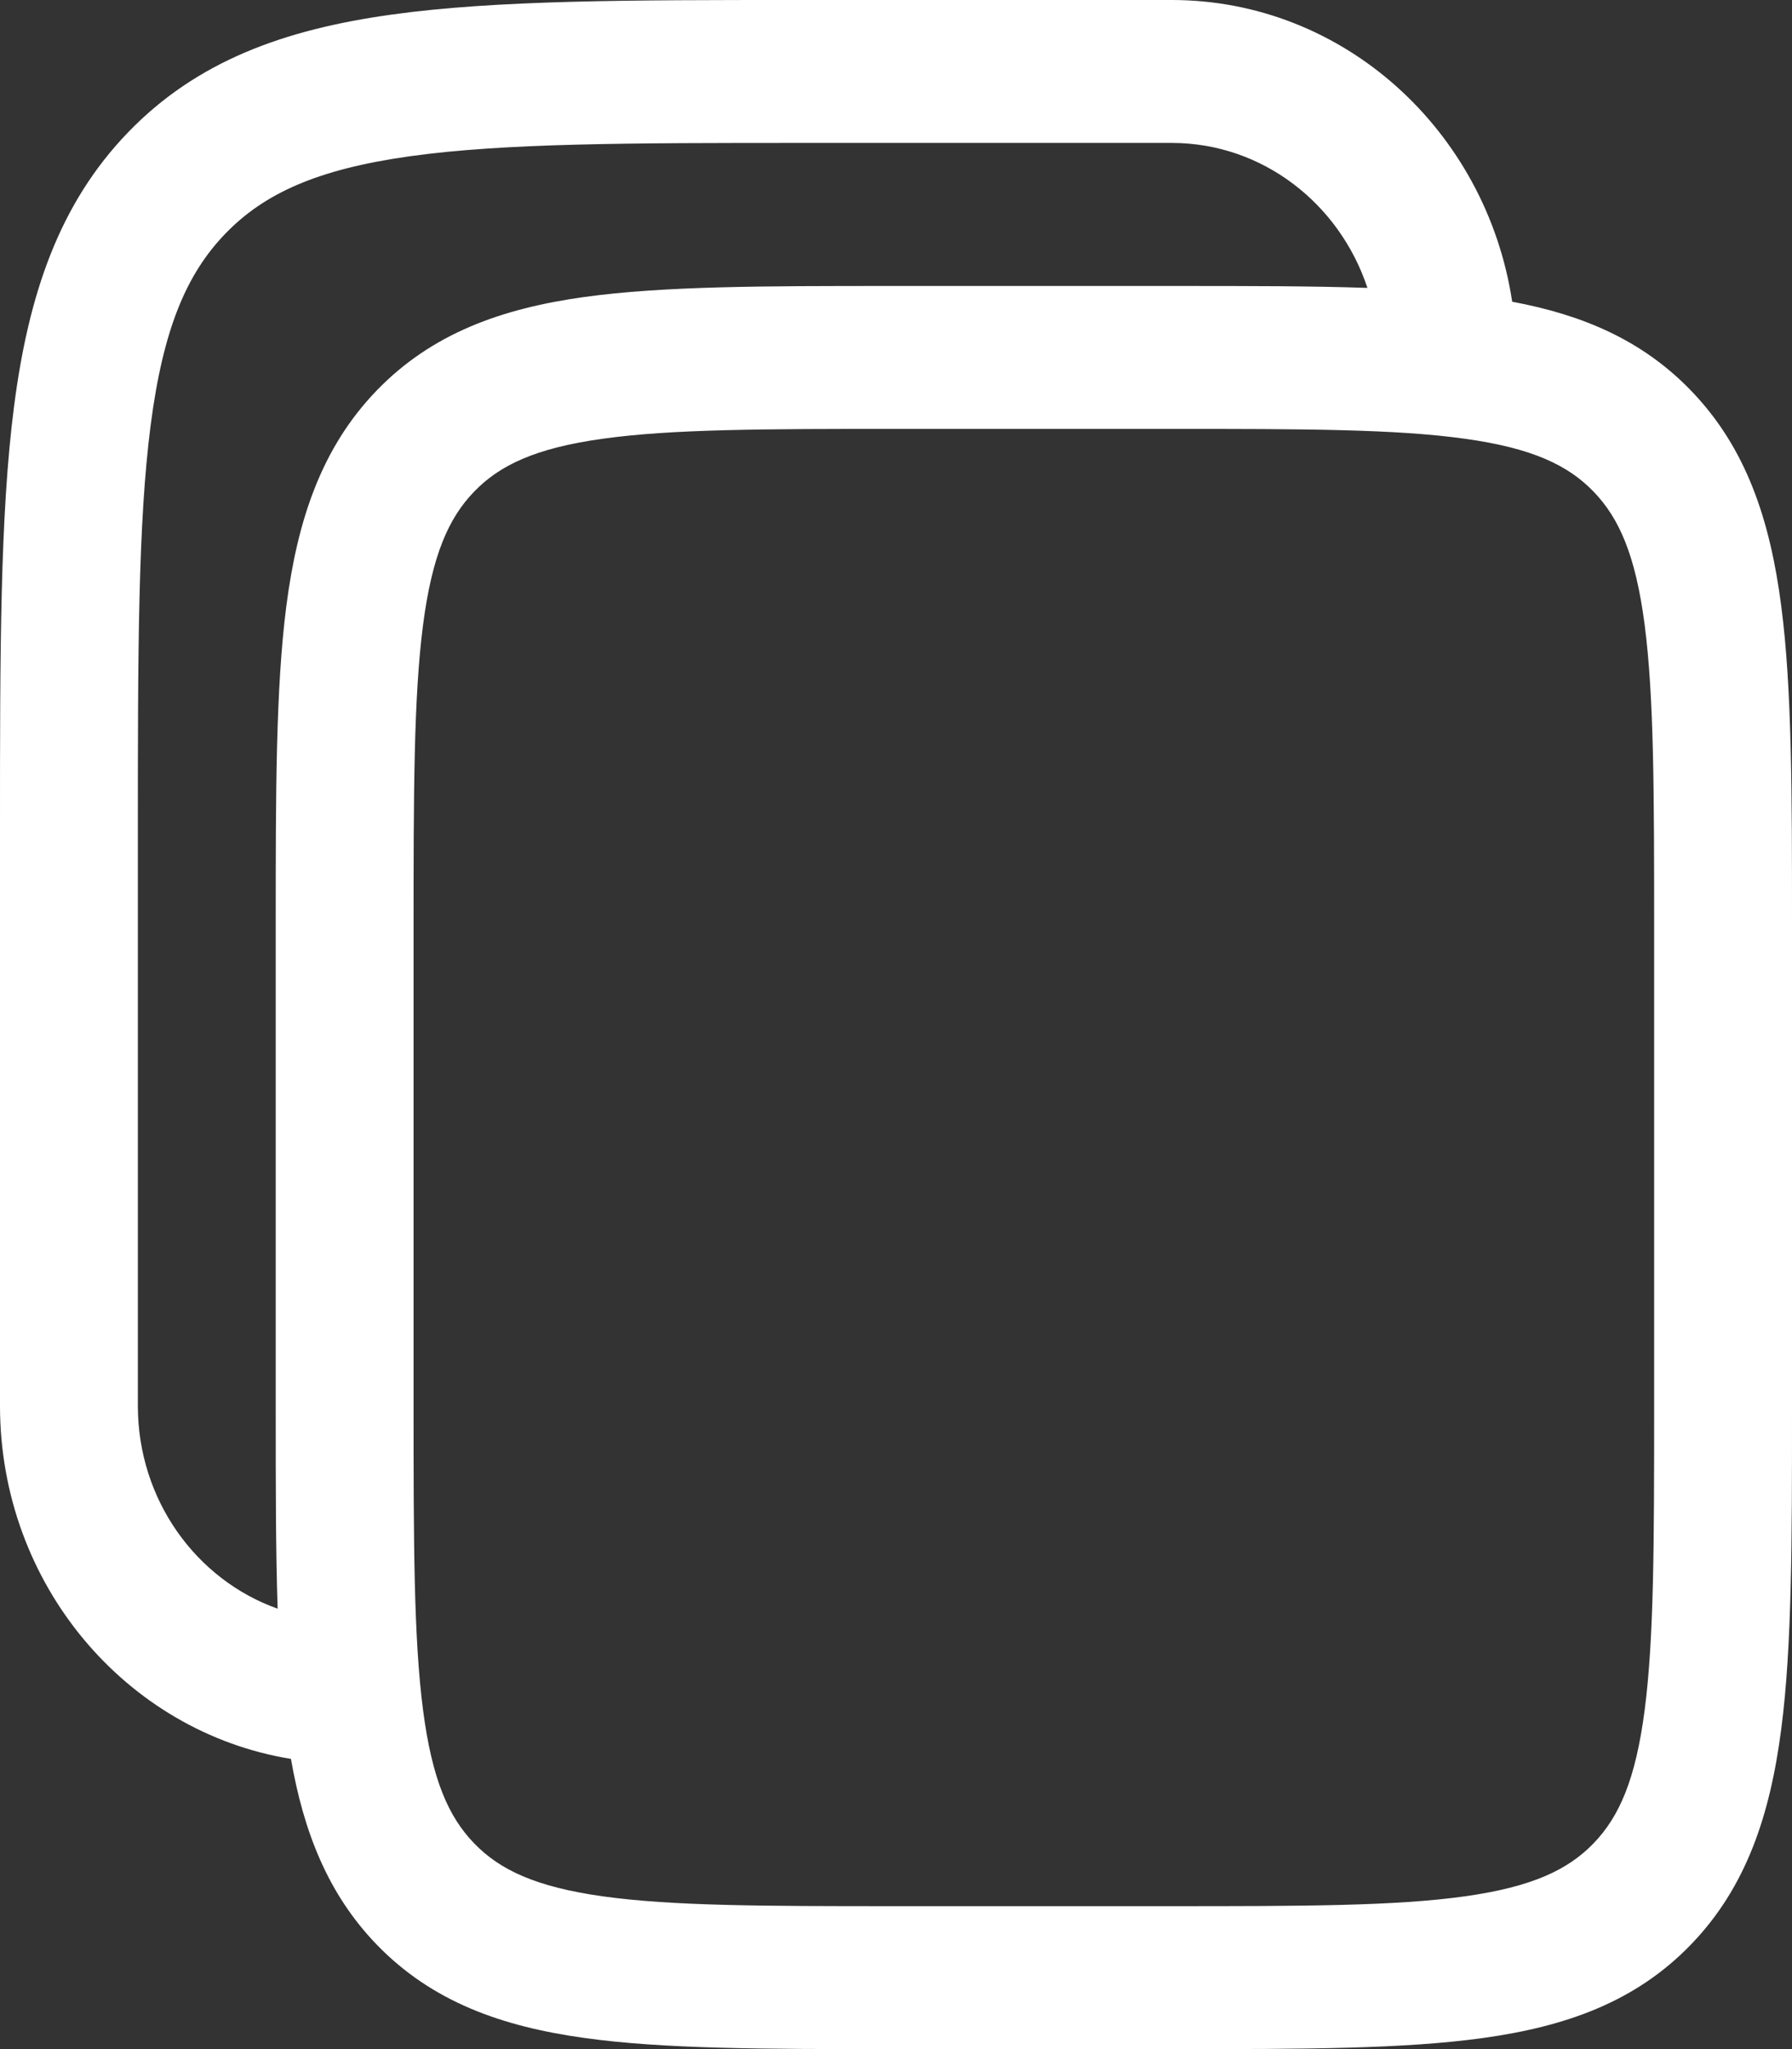 <svg width="14" height="16" viewBox="0 0 14 16" fill="none" xmlns="http://www.w3.org/2000/svg">
<rect x="0" y="0" width="14" height="16" fill="#333333" stroke="none"/>
<path fill-rule="evenodd" clip-rule="evenodd" d="M9.154 3.37267e-07H6.242C4.922 -1.45465e-05 3.877 -2.20343e-05 3.059 0.114C2.217 0.231 1.536 0.478 0.999 1.035C0.462 1.592 0.223 2.298 0.11 3.171C-2.11719e-05 4.019 -1.40336e-05 5.102 3.25343e-07 6.47V10.977C3.25343e-07 12.37 0.985 13.525 2.273 13.734C2.372 14.302 2.561 14.788 2.942 15.183C3.375 15.631 3.919 15.823 4.565 15.913C5.187 16 5.979 16 6.961 16H9.193C10.175 16 10.966 16 11.589 15.913C12.235 15.823 12.779 15.631 13.211 15.183C13.644 14.735 13.829 14.171 13.916 13.501C14 12.856 14 12.035 14 11.018V7.215C14 6.197 14 5.377 13.916 4.732C13.829 4.062 13.644 3.498 13.211 3.05C12.83 2.655 12.362 2.458 11.814 2.356C11.612 1.021 10.498 3.37267e-07 9.154 3.37267e-07ZM10.683 2.248C10.465 1.59 9.863 1.116 9.154 1.116H6.282C4.913 1.116 3.94 1.117 3.203 1.22C2.48 1.321 2.064 1.51 1.76 1.825C1.456 2.14 1.274 2.571 1.177 3.32C1.078 4.084 1.077 5.093 1.077 6.512V10.977C1.077 11.712 1.534 12.336 2.169 12.561C2.154 12.107 2.154 11.594 2.154 11.018V7.215C2.154 6.197 2.154 5.377 2.237 4.732C2.324 4.062 2.51 3.498 2.942 3.05C3.375 2.602 3.919 2.409 4.565 2.319C5.187 2.233 5.979 2.233 6.961 2.233H9.193C9.75 2.233 10.245 2.233 10.683 2.248ZM3.704 3.839C3.903 3.633 4.182 3.499 4.708 3.426C5.251 3.35 5.969 3.349 7 3.349H9.154C10.184 3.349 10.903 3.35 11.445 3.426C11.972 3.499 12.251 3.633 12.45 3.839C12.649 4.045 12.778 4.334 12.849 4.88C12.922 5.443 12.923 6.188 12.923 7.256V10.977C12.923 12.045 12.922 12.79 12.849 13.352C12.778 13.898 12.649 14.187 12.45 14.393C12.251 14.599 11.972 14.733 11.445 14.807C10.903 14.883 10.184 14.884 9.154 14.884H7C5.969 14.884 5.251 14.883 4.708 14.807C4.182 14.733 3.903 14.599 3.704 14.393C3.505 14.187 3.376 13.898 3.305 13.352C3.232 12.79 3.231 12.045 3.231 10.977V7.256C3.231 6.188 3.232 5.443 3.305 4.88C3.376 4.334 3.505 4.045 3.704 3.839Z" fill="white"/>
</svg>
